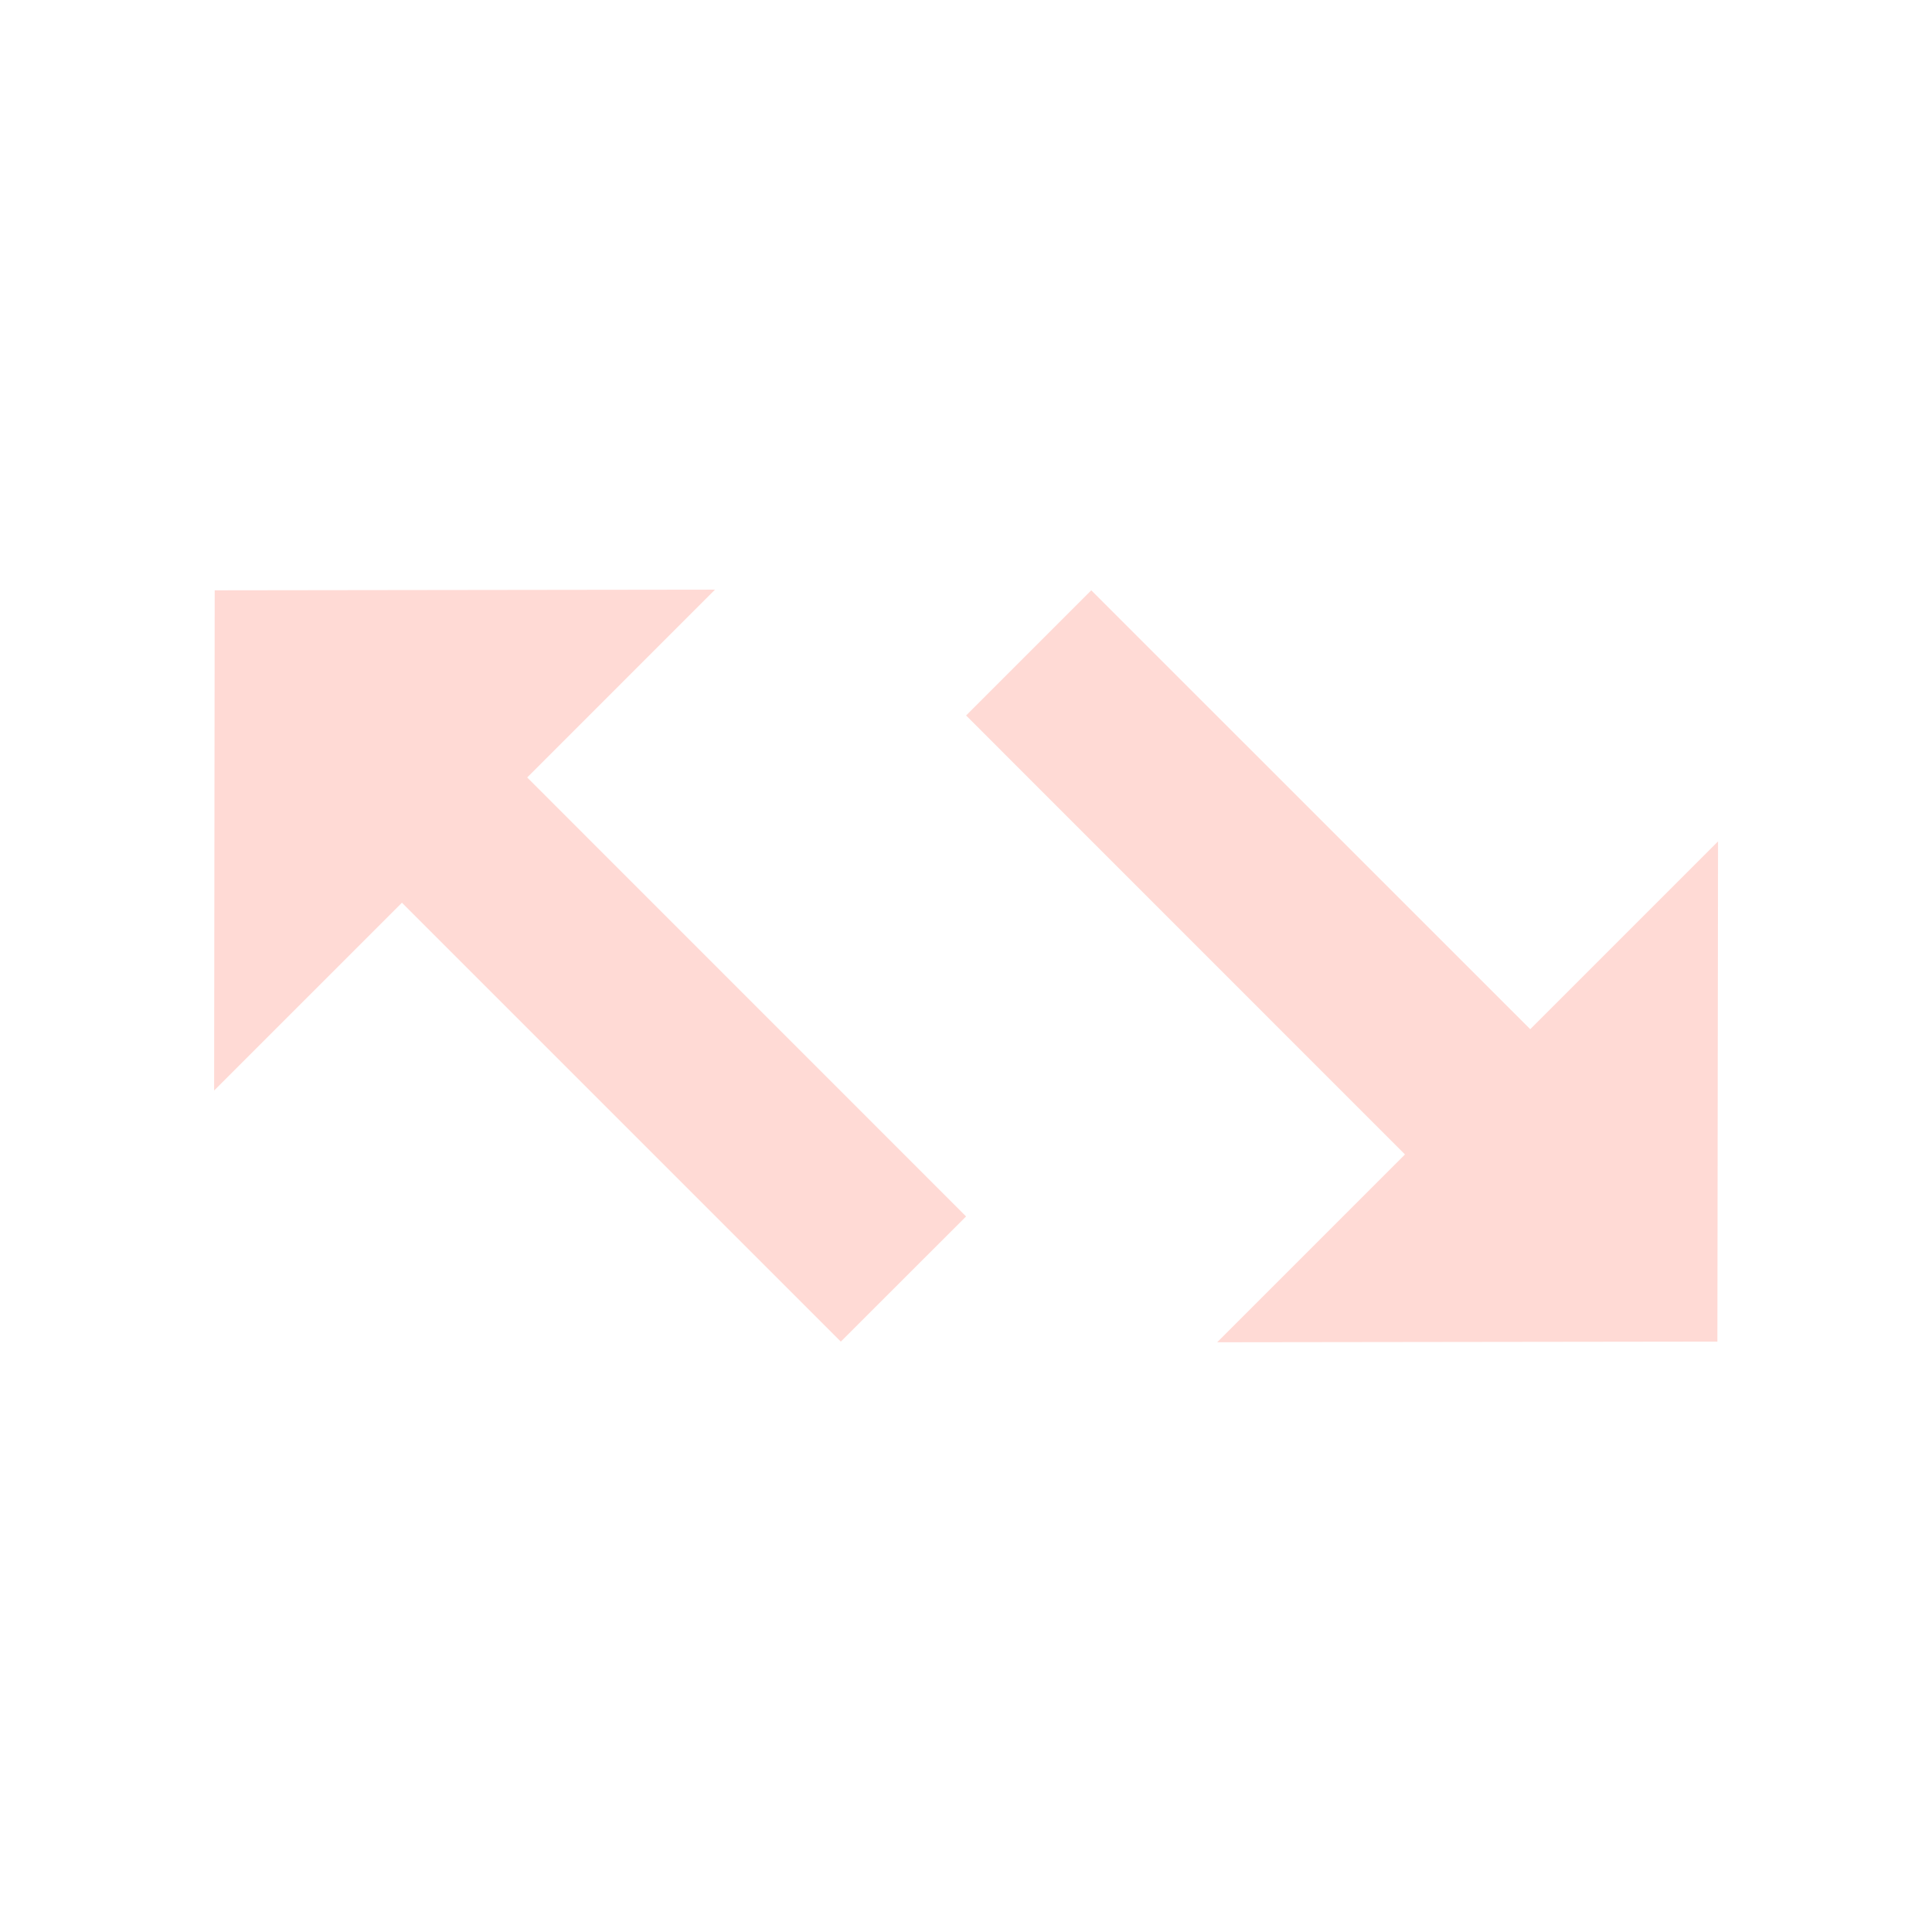 <svg width="24" height="24" viewBox="0 0 24 24" fill="none" xmlns="http://www.w3.org/2000/svg">
<g clip-path="url(#clip0_51826_125337)">
<path d="M8.882 7.325L2.667 7.333L2.66 13.547L4.993 11.214L10.445 16.666L12.001 15.111L6.549 9.658L8.882 7.325ZM21.334 16.666L21.342 10.452L19.009 12.785L13.556 7.333L12.001 8.888L17.453 14.341L15.12 16.674L21.334 16.666Z" fill="#FFDAD5"/>
</g>
<defs>
<clipPath id="clip0_51826_125337">
<rect width="24" height="24" fill="white"/>
</clipPath>
</defs>
</svg>
